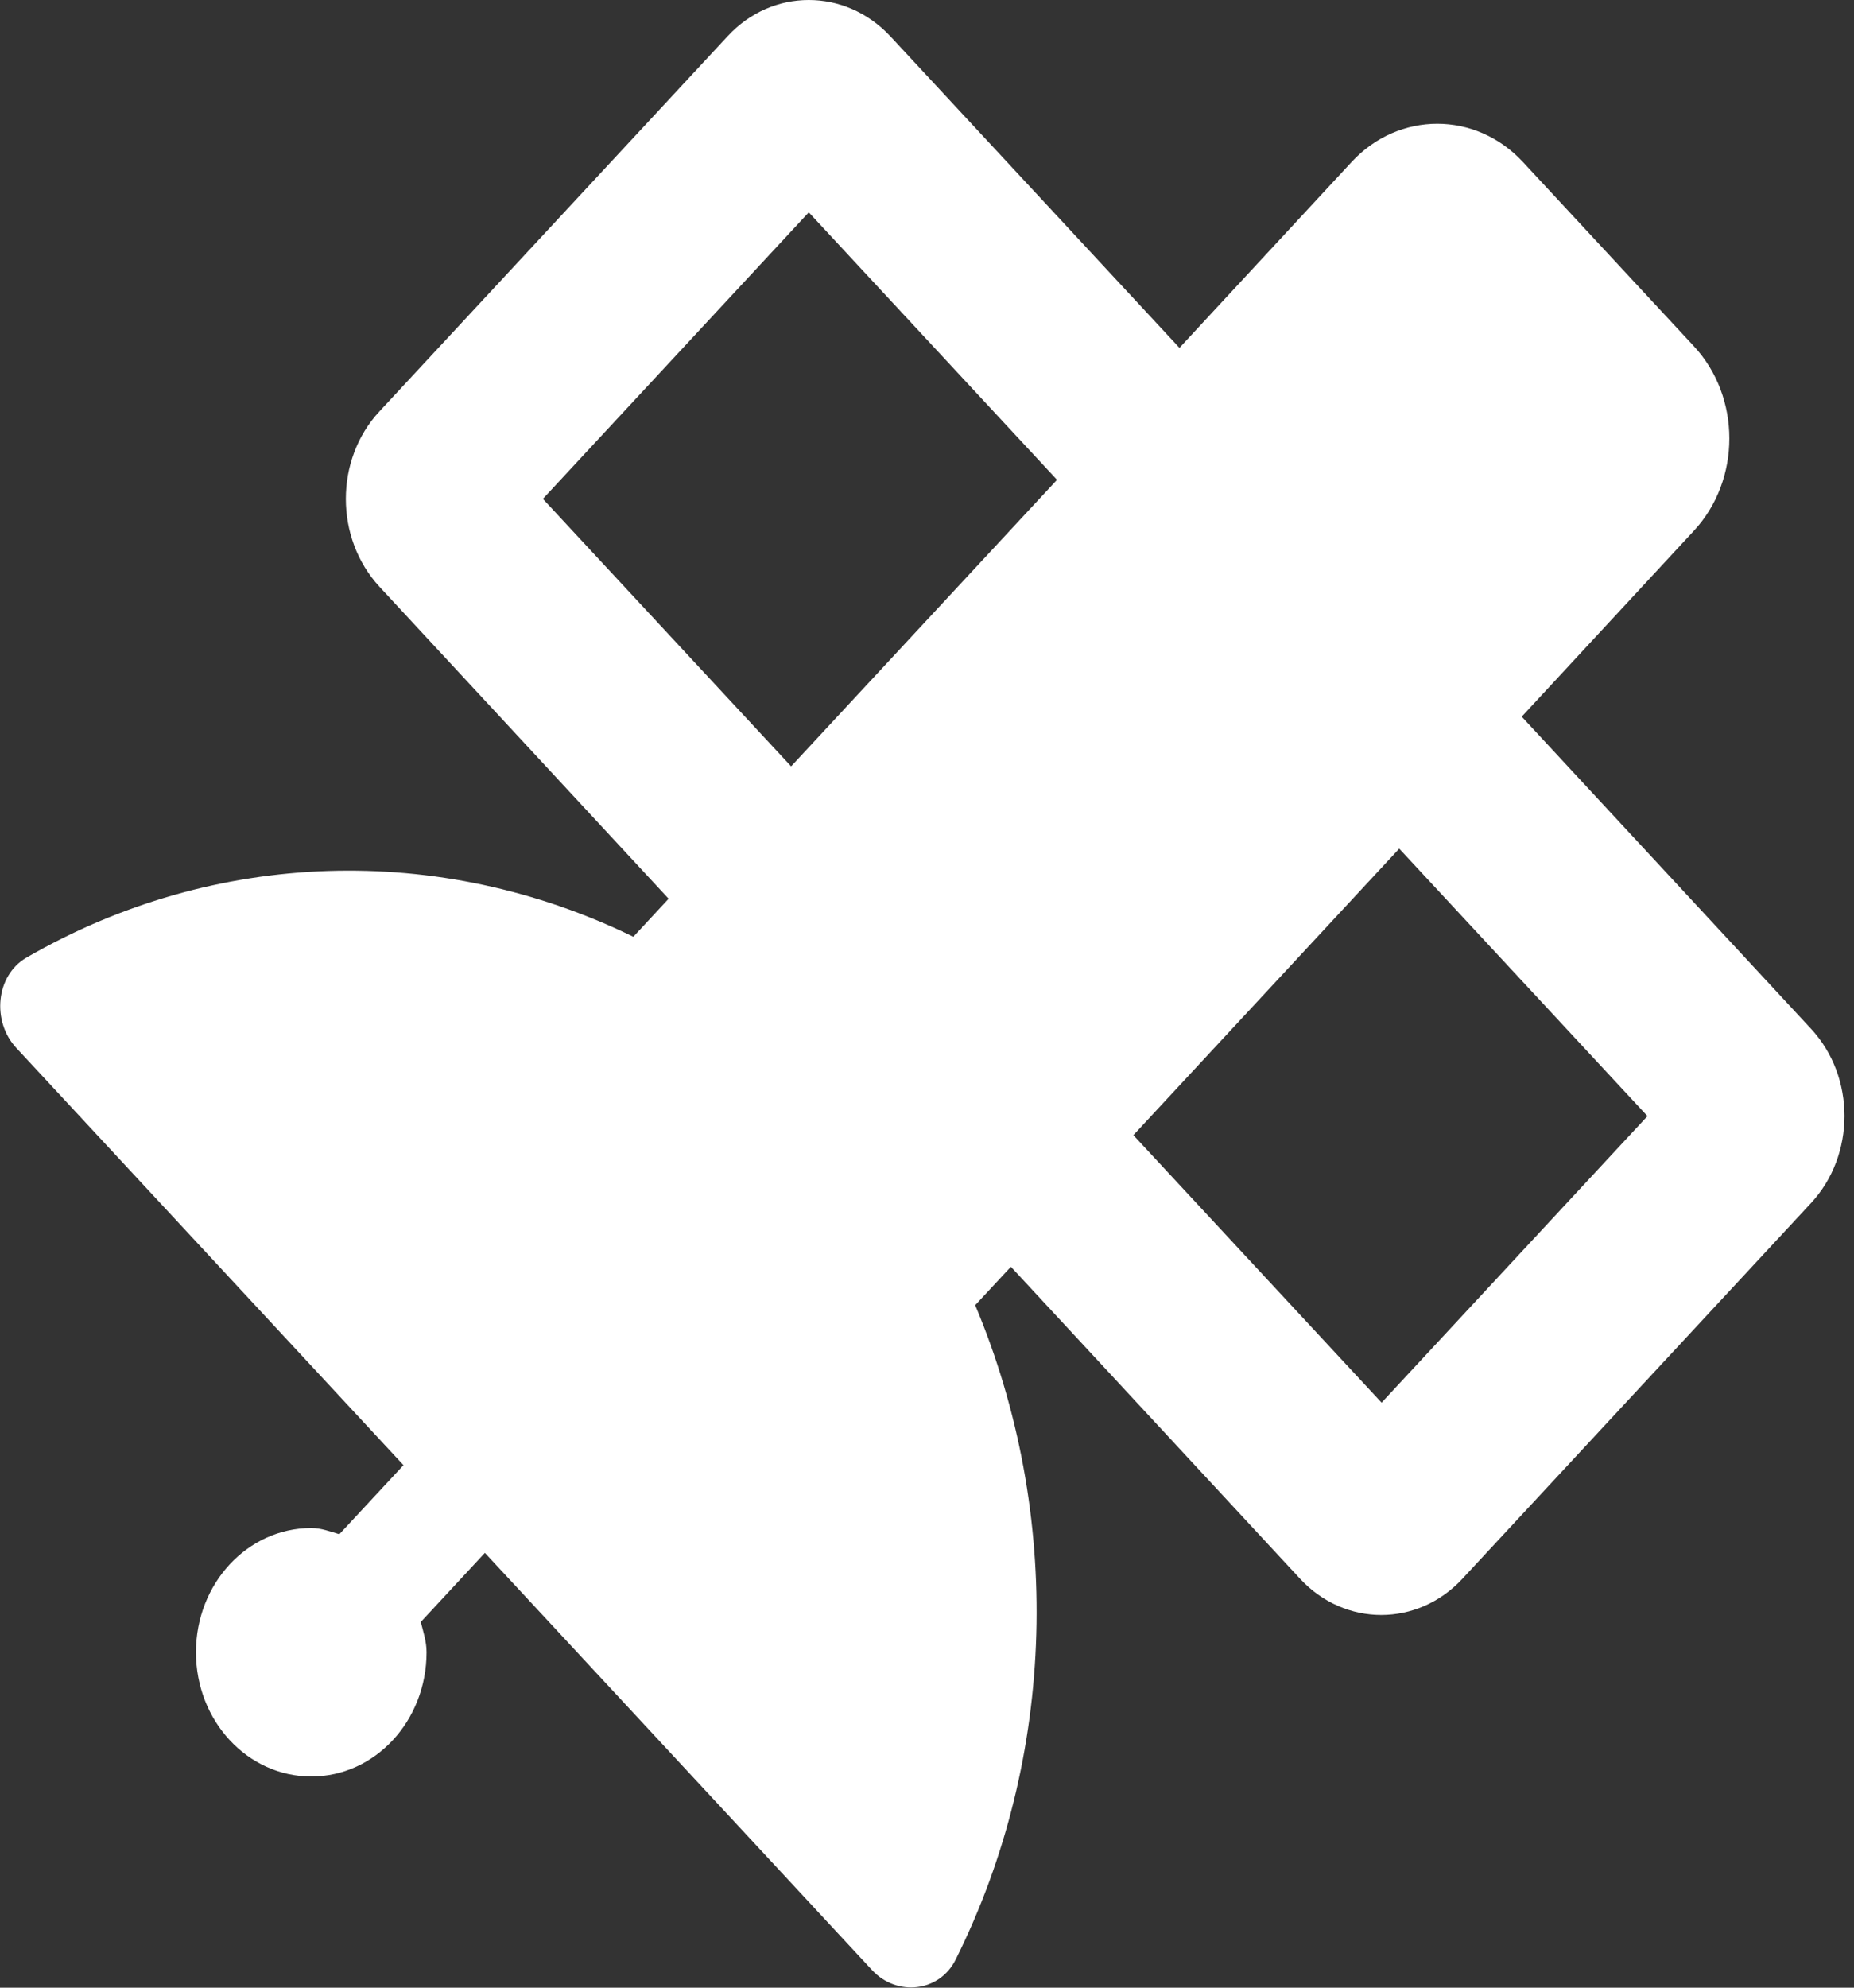 <svg width="56" height="60" viewBox="0 0 56 60" fill="none" xmlns="http://www.w3.org/2000/svg">
<rect x="0" y="0" width="56" height="60" fill="#333333" stroke="none"/>
<path d="M54.702 31.055L45.964 21.633L51.166 16.02C52.591 14.484 52.591 11.988 51.166 10.453L45.997 4.887C44.571 3.352 42.253 3.352 40.828 4.887L35.626 10.5L26.888 1.09C26.203 0.363 25.322 0 24.429 0C23.537 0 22.655 0.363 21.981 1.09L11.458 12.422C10.109 13.875 10.109 16.242 11.458 17.707L20.196 27.129L19.13 28.277C13.286 25.43 6.485 25.617 0.794 28.91C-0.131 29.449 -0.251 30.832 0.489 31.629L12.187 44.227L10.25 46.312C9.967 46.23 9.706 46.125 9.402 46.125C7.476 46.125 5.919 47.801 5.919 49.875C5.919 51.949 7.476 53.625 9.402 53.625C11.328 53.625 12.884 51.949 12.884 49.875C12.884 49.547 12.786 49.266 12.71 48.961L14.646 46.875L26.344 59.473C27.084 60.27 28.379 60.141 28.869 59.145C31.927 53.016 32.101 45.691 29.456 39.398L30.534 38.238L39.272 47.66C39.947 48.387 40.839 48.75 41.72 48.75C42.602 48.75 43.494 48.387 44.169 47.66L54.691 36.328C56.051 34.875 56.051 32.508 54.702 31.055V31.055ZM16.398 15.059L24.429 6.41L31.927 14.484L23.896 23.133L16.398 15.059V15.059ZM41.731 42.34L34.234 34.266L42.264 25.617L49.762 33.691L41.731 42.34V42.34Z" fill="white"/>
</svg>
